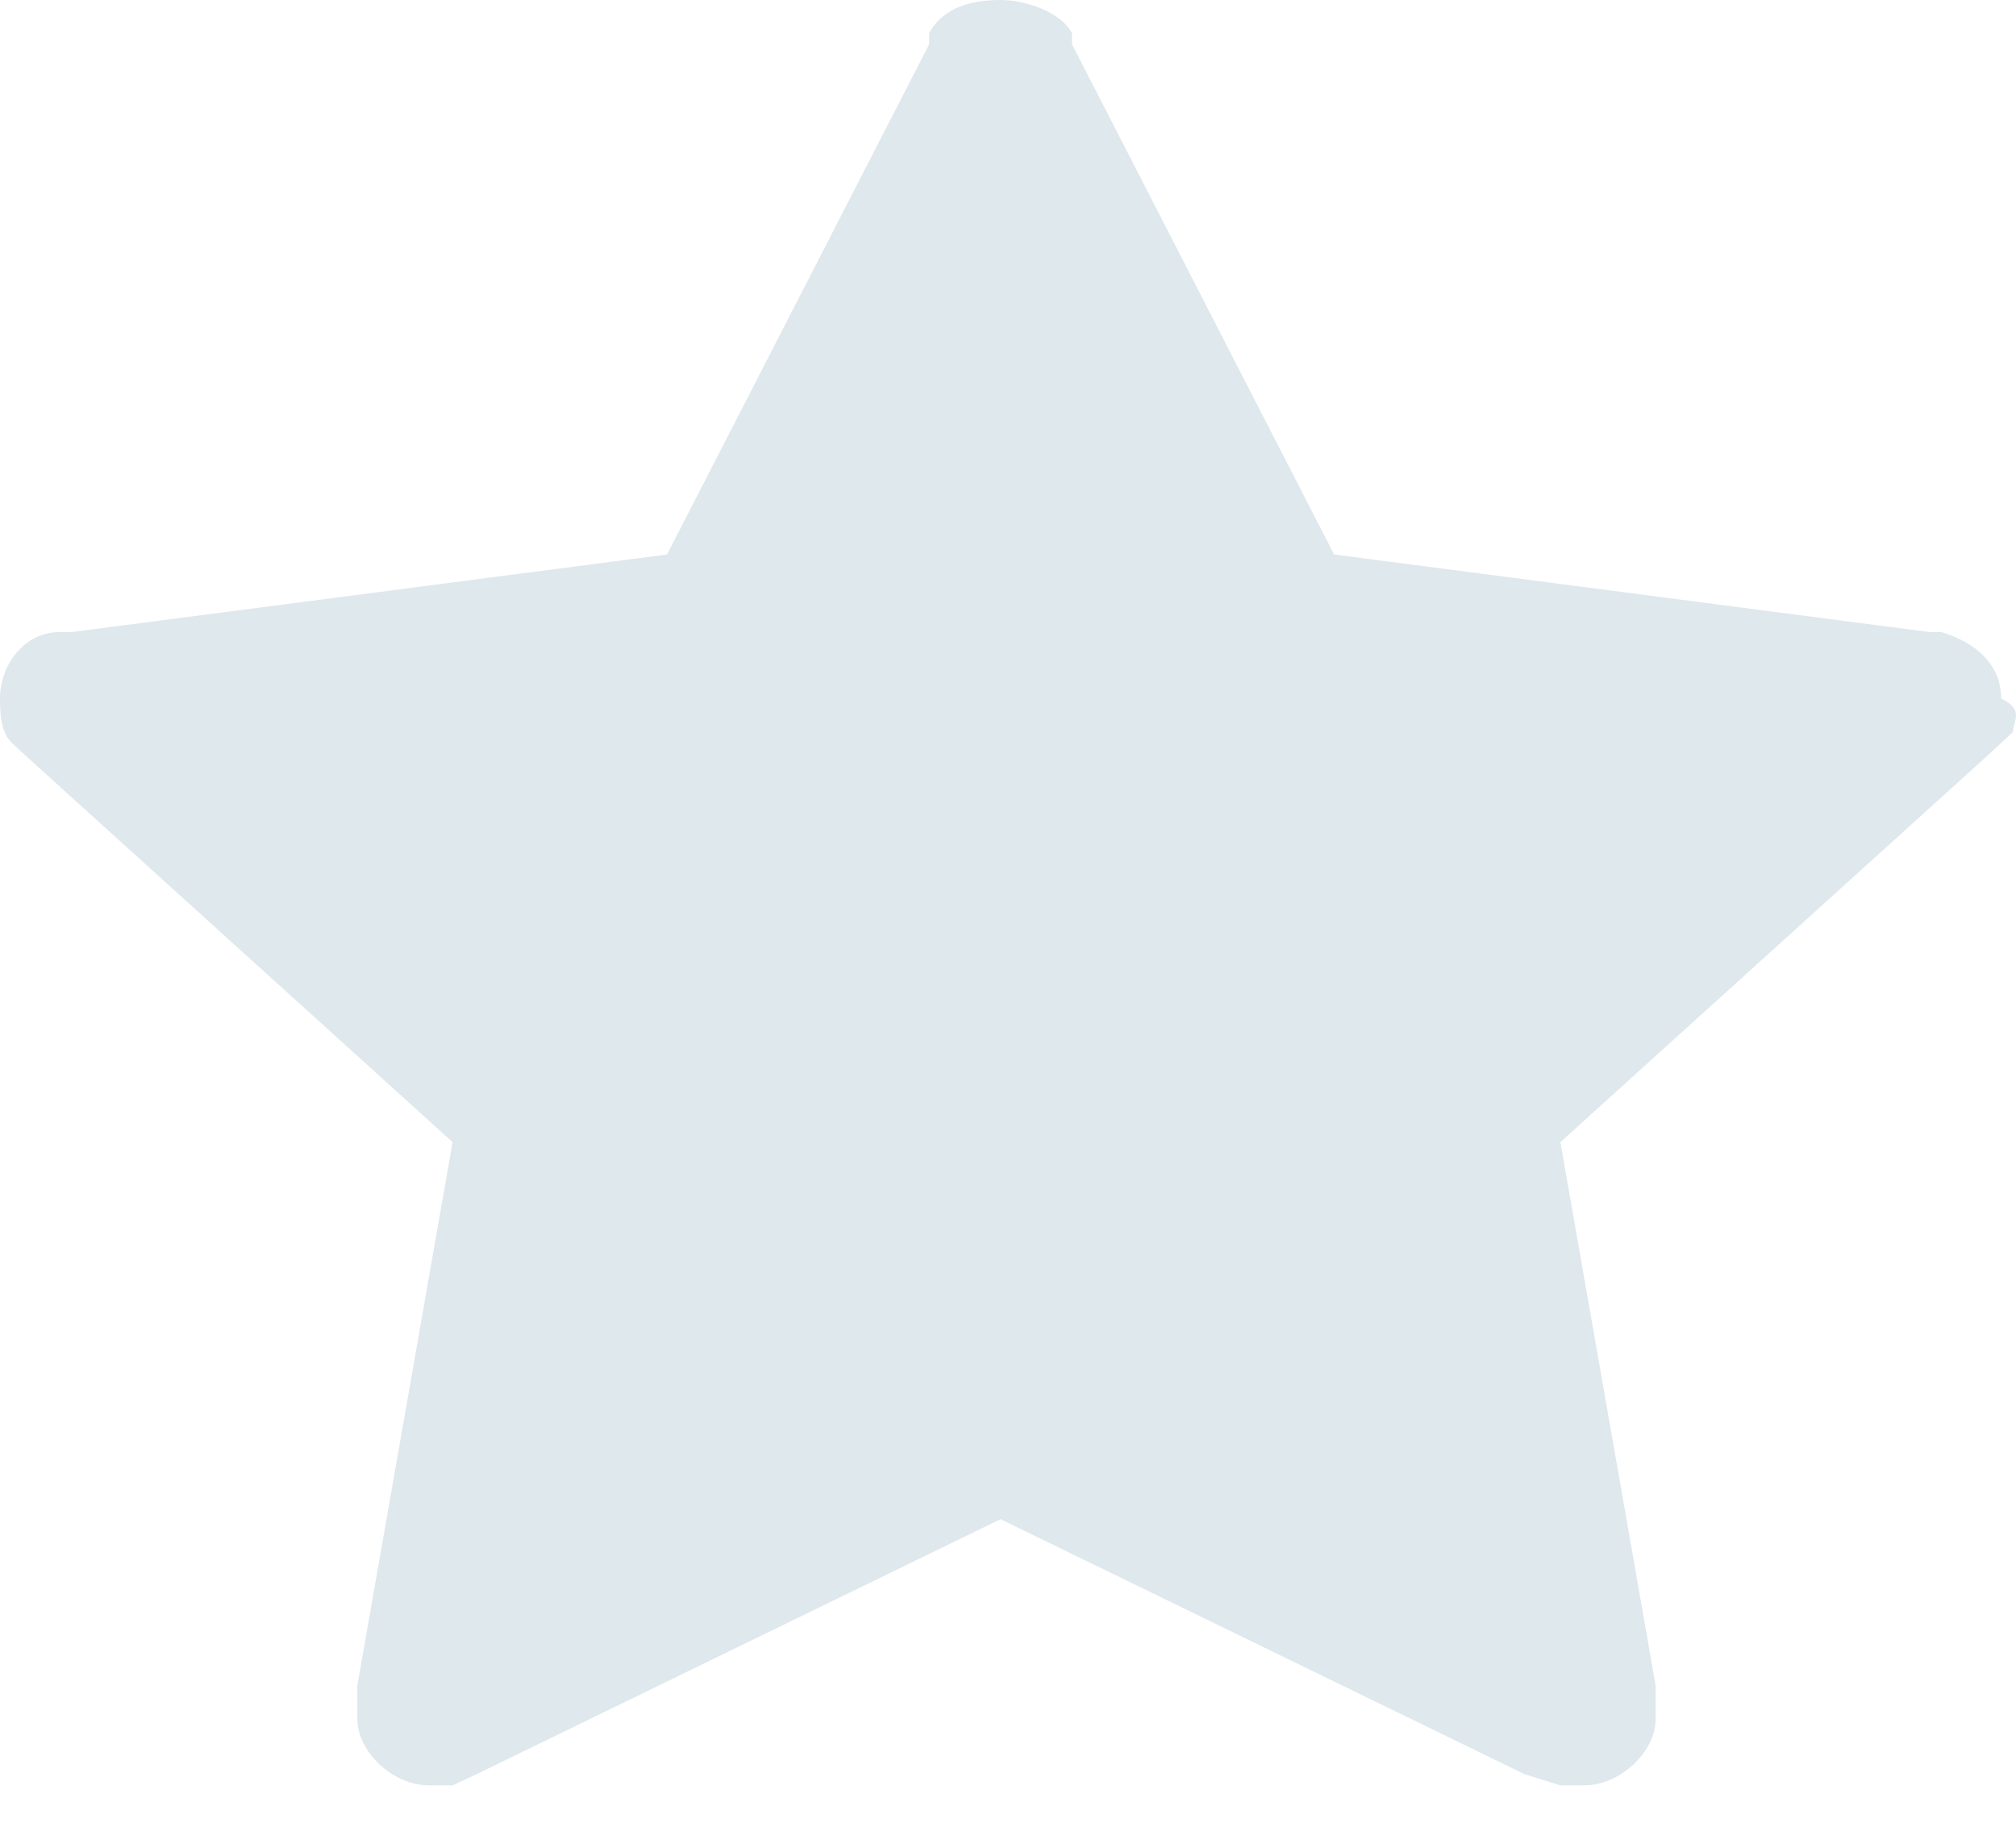 <?xml version="1.0" ?><svg role="img" viewBox="0 0 24 22" xmlns="http://www.w3.org/2000/svg">
<path d="M23.965 8.714L23.681 8.978L18.576 13.599L19.71 20.069V20.465C19.71 20.861 19.285 21.257 18.86 21.257C18.718 21.257 18.718 21.257 18.576 21.257L18.151 21.125L11.911 18.088L5.672 21.125L5.388 21.257C5.388 21.257 5.247 21.257 5.105 21.257C4.679 21.257 4.254 20.861 4.254 20.465V20.069L5.388 13.599L0.284 8.978L0.142 8.846C-8.13511e-07 8.714 0 8.45 0 8.318C0 7.922 0.284 7.526 0.709 7.526H0.851L7.941 6.602L11.061 0.528C11.061 0.528 11.061 0.528 11.061 0.396C11.202 0.132 11.486 0 11.911 0C12.195 0 12.62 0.132 12.762 0.396C12.762 0.396 12.762 0.396 12.762 0.528L15.882 6.602L22.972 7.526H23.114C23.539 7.658 23.823 7.922 23.823 8.318C24.106 8.45 23.965 8.582 23.965 8.714Z" fill="#DEE8ED"/>
</svg>
